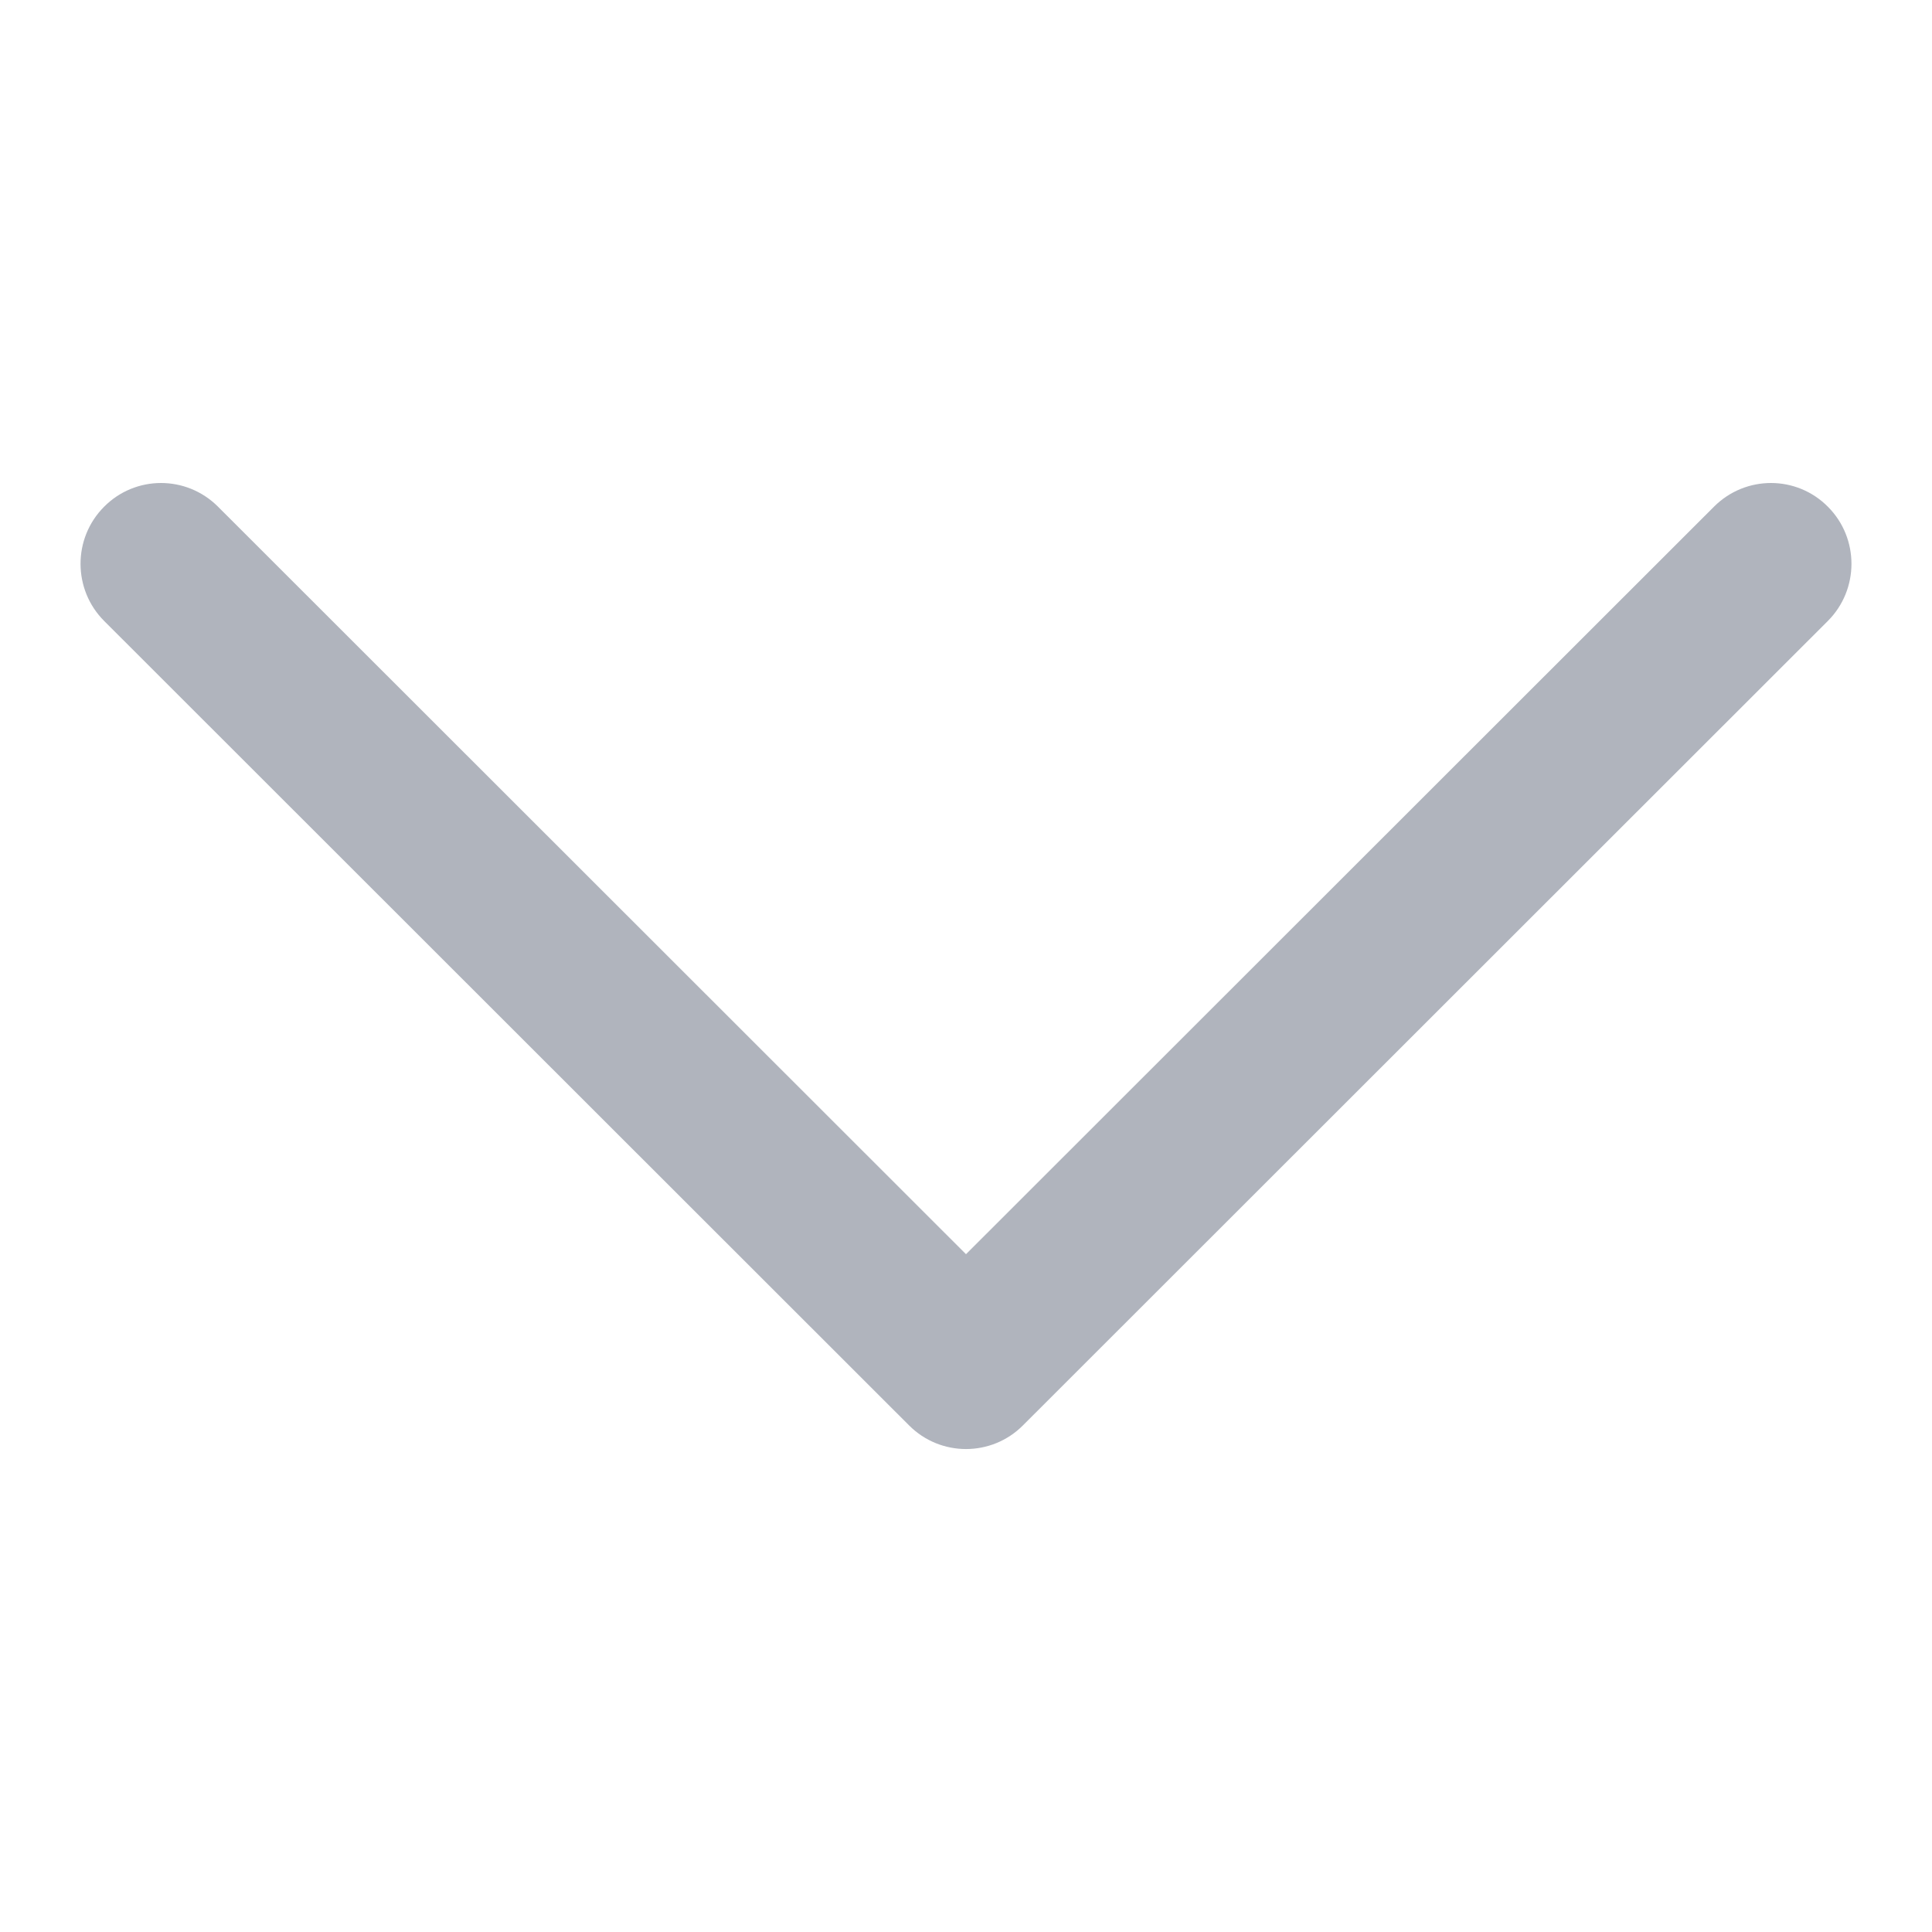 <?xml version="1.0" encoding="UTF-8"?>
<svg width="12px" height="12px" viewBox="0 0 12 12" version="1.1" xmlns="http://www.w3.org/2000/svg" xmlns:xlink="http://www.w3.org/1999/xlink">
    <title>icon/arrow/down</title>
    <g id="控件" stroke="none" stroke-width="1" fill="none" fill-rule="evenodd">
        <g id="icon/arrow/down">
            <rect id="矩形" fill="#000000" opacity="0" x="0" y="0" width="12" height="12"></rect>
            <path d="M6,7.79 L10.647,3.146 C10.843,2.951 11.159,2.951 11.354,3.148 C11.549,3.344 11.548,3.662 11.353,3.857 L6.353,8.854 C6.158,9.049 5.842,9.049 5.647,8.854 L0.647,3.857 C0.452,3.662 0.451,3.344 0.646,3.148 C0.841,2.951 1.157,2.951 1.353,3.146 L6,7.79 Z" id="Fill-1" fill="#B0B4BD"></path>
        </g>
    </g>
</svg>